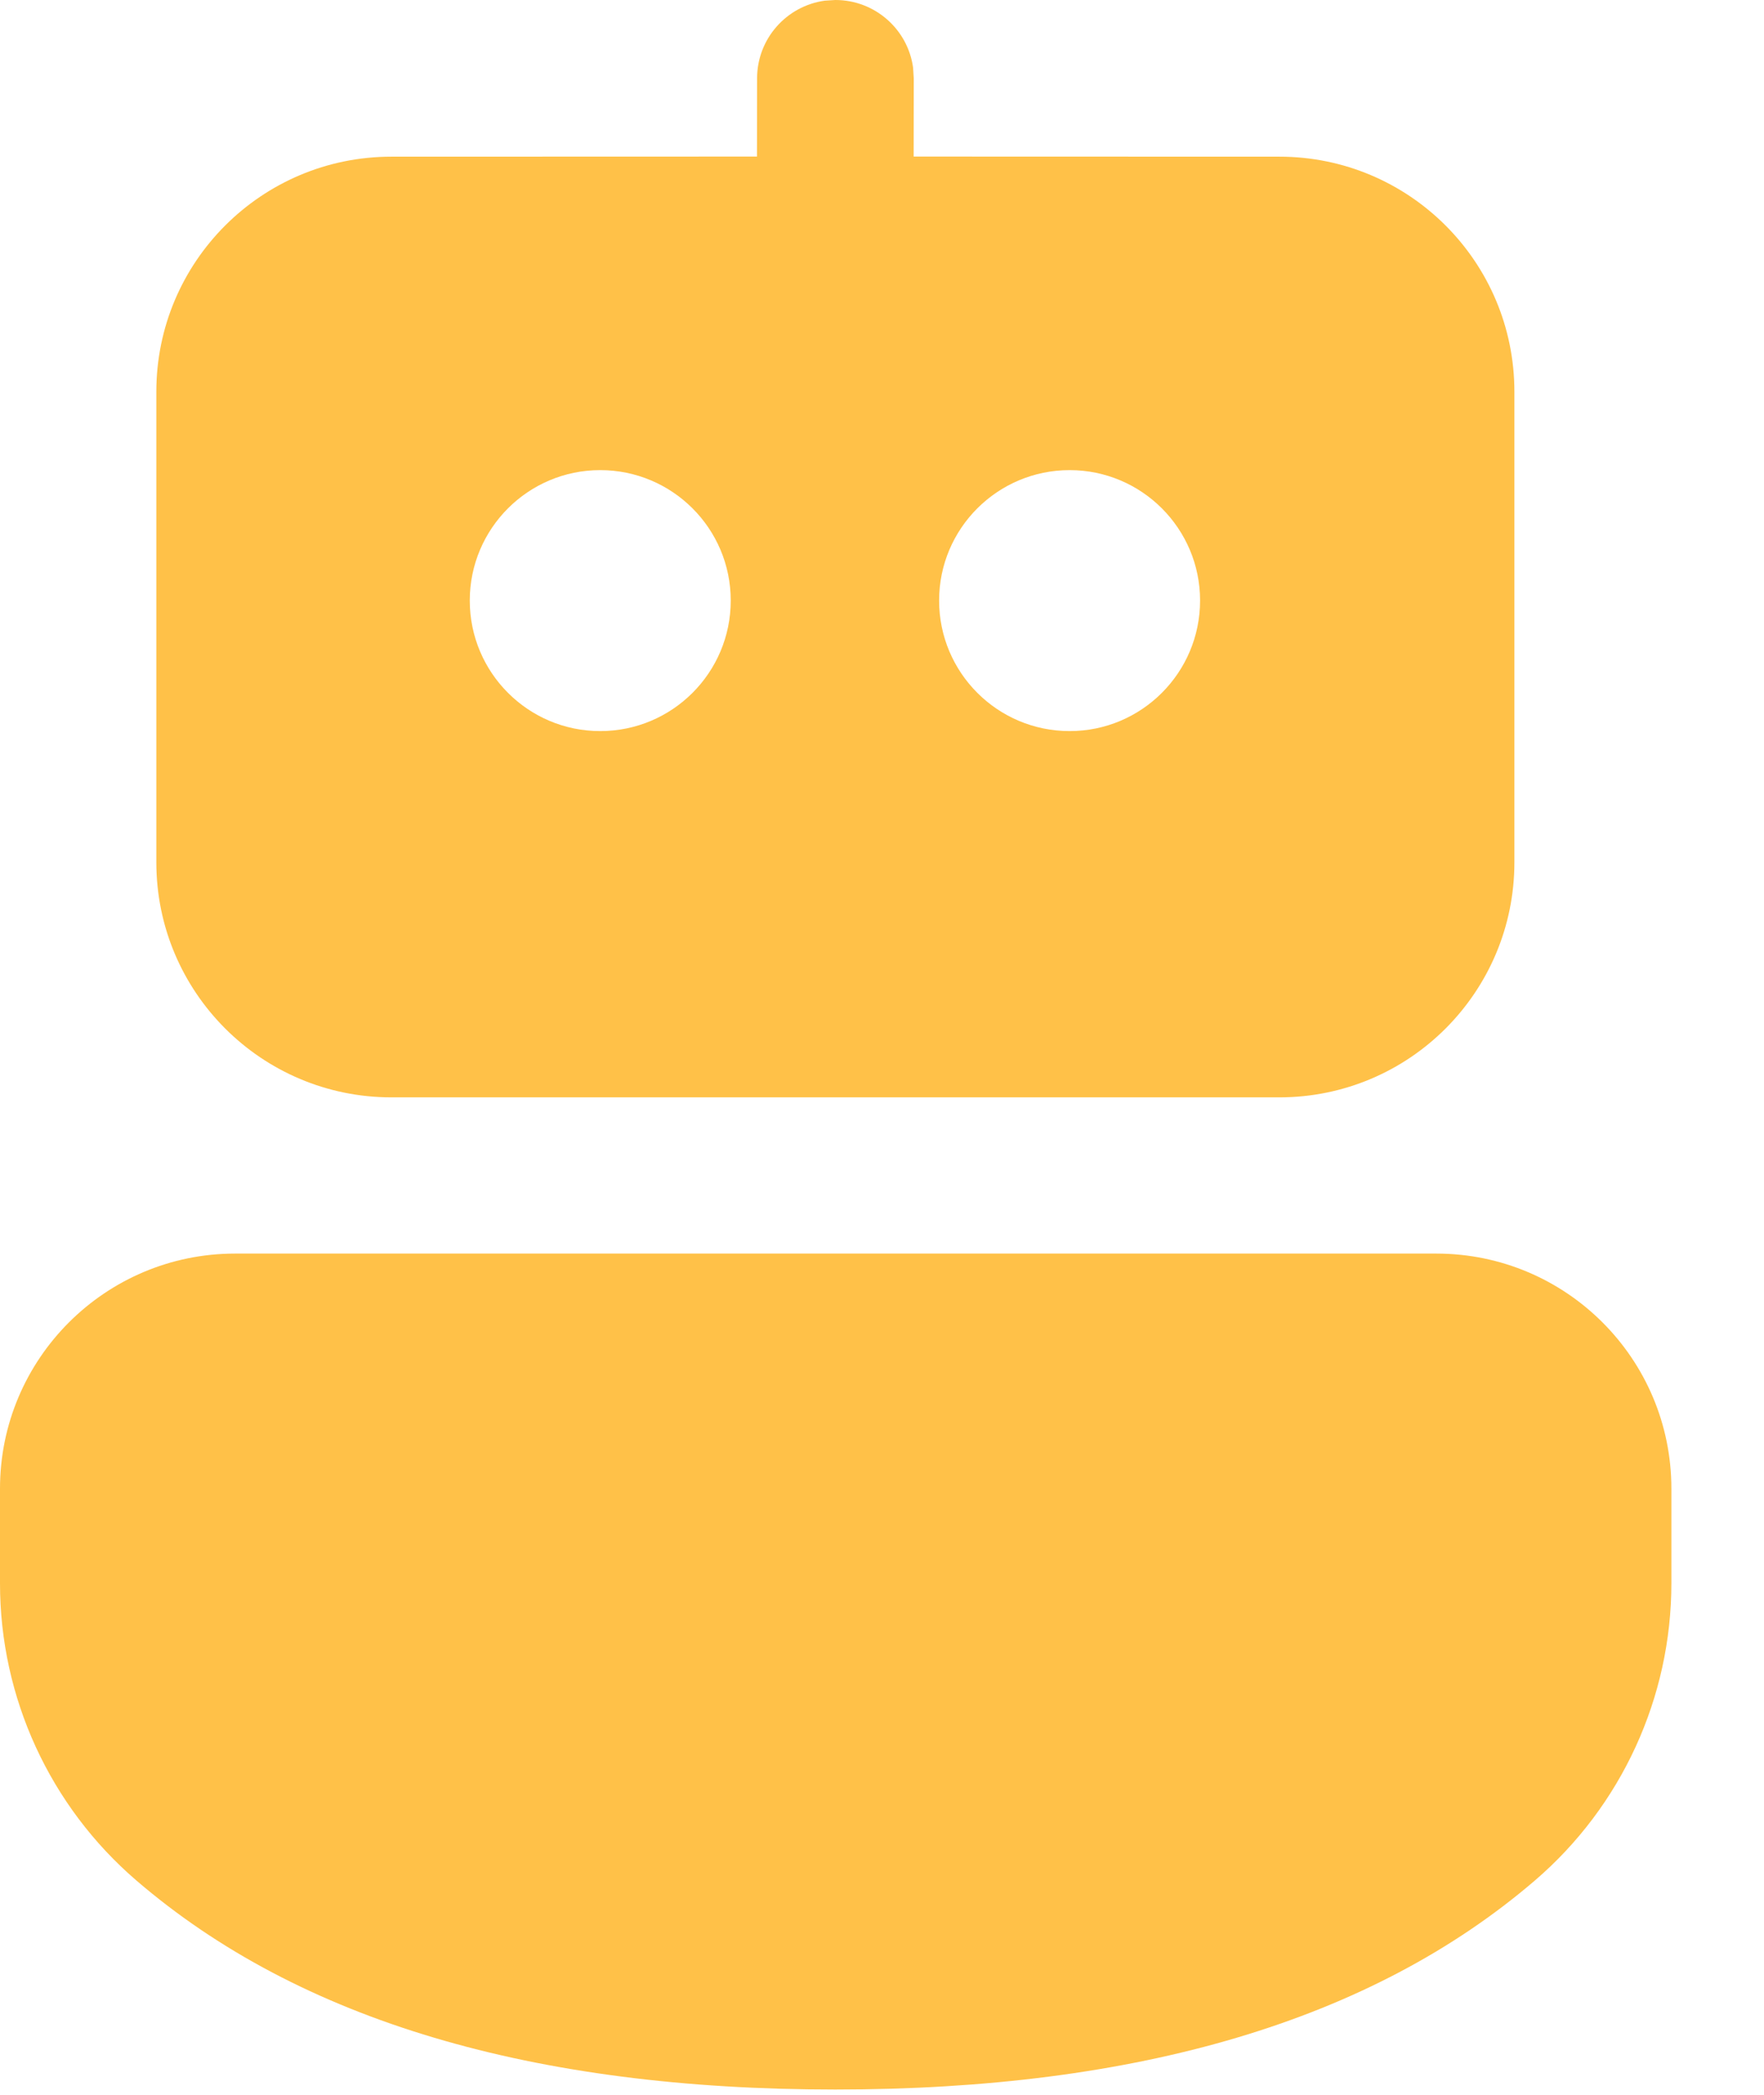 <svg width="16" height="19" viewBox="0 0 16 19" fill="none" xmlns="http://www.w3.org/2000/svg">
<path d="M13.028 11.37C14.206 11.37 15.16 12.325 15.16 13.502V14.36C15.16 15.396 14.708 16.381 13.922 17.056C12.438 18.329 10.316 18.952 7.577 18.952C4.839 18.952 2.718 18.329 1.237 17.056C0.452 16.381 0 15.397 0 14.362V13.502C0 12.325 0.955 11.37 2.132 11.37H13.028ZM7.481 0.006L7.577 0C7.937 0 8.235 0.267 8.282 0.614L8.288 0.711L8.287 1.42L11.604 1.421C12.782 1.421 13.736 2.375 13.736 3.553V7.821C13.736 8.999 12.782 9.953 11.604 9.953H3.55C2.373 9.953 1.418 8.999 1.418 7.821V3.553C1.418 2.375 2.373 1.421 3.55 1.421L6.866 1.42L6.867 0.711C6.867 0.351 7.134 0.054 7.481 0.006ZM5.444 4.264C4.791 4.264 4.261 4.794 4.261 5.447C4.261 6.101 4.791 6.631 5.444 6.631C6.098 6.631 6.628 6.101 6.628 5.447C6.628 4.794 6.098 4.264 5.444 4.264ZM9.702 4.264C9.048 4.264 8.518 4.794 8.518 5.447C8.518 6.101 9.048 6.631 9.702 6.631C10.355 6.631 10.885 6.101 10.885 5.447C10.885 4.794 10.355 4.264 9.702 4.264Z" fill="#FFC148"/>
</svg>
